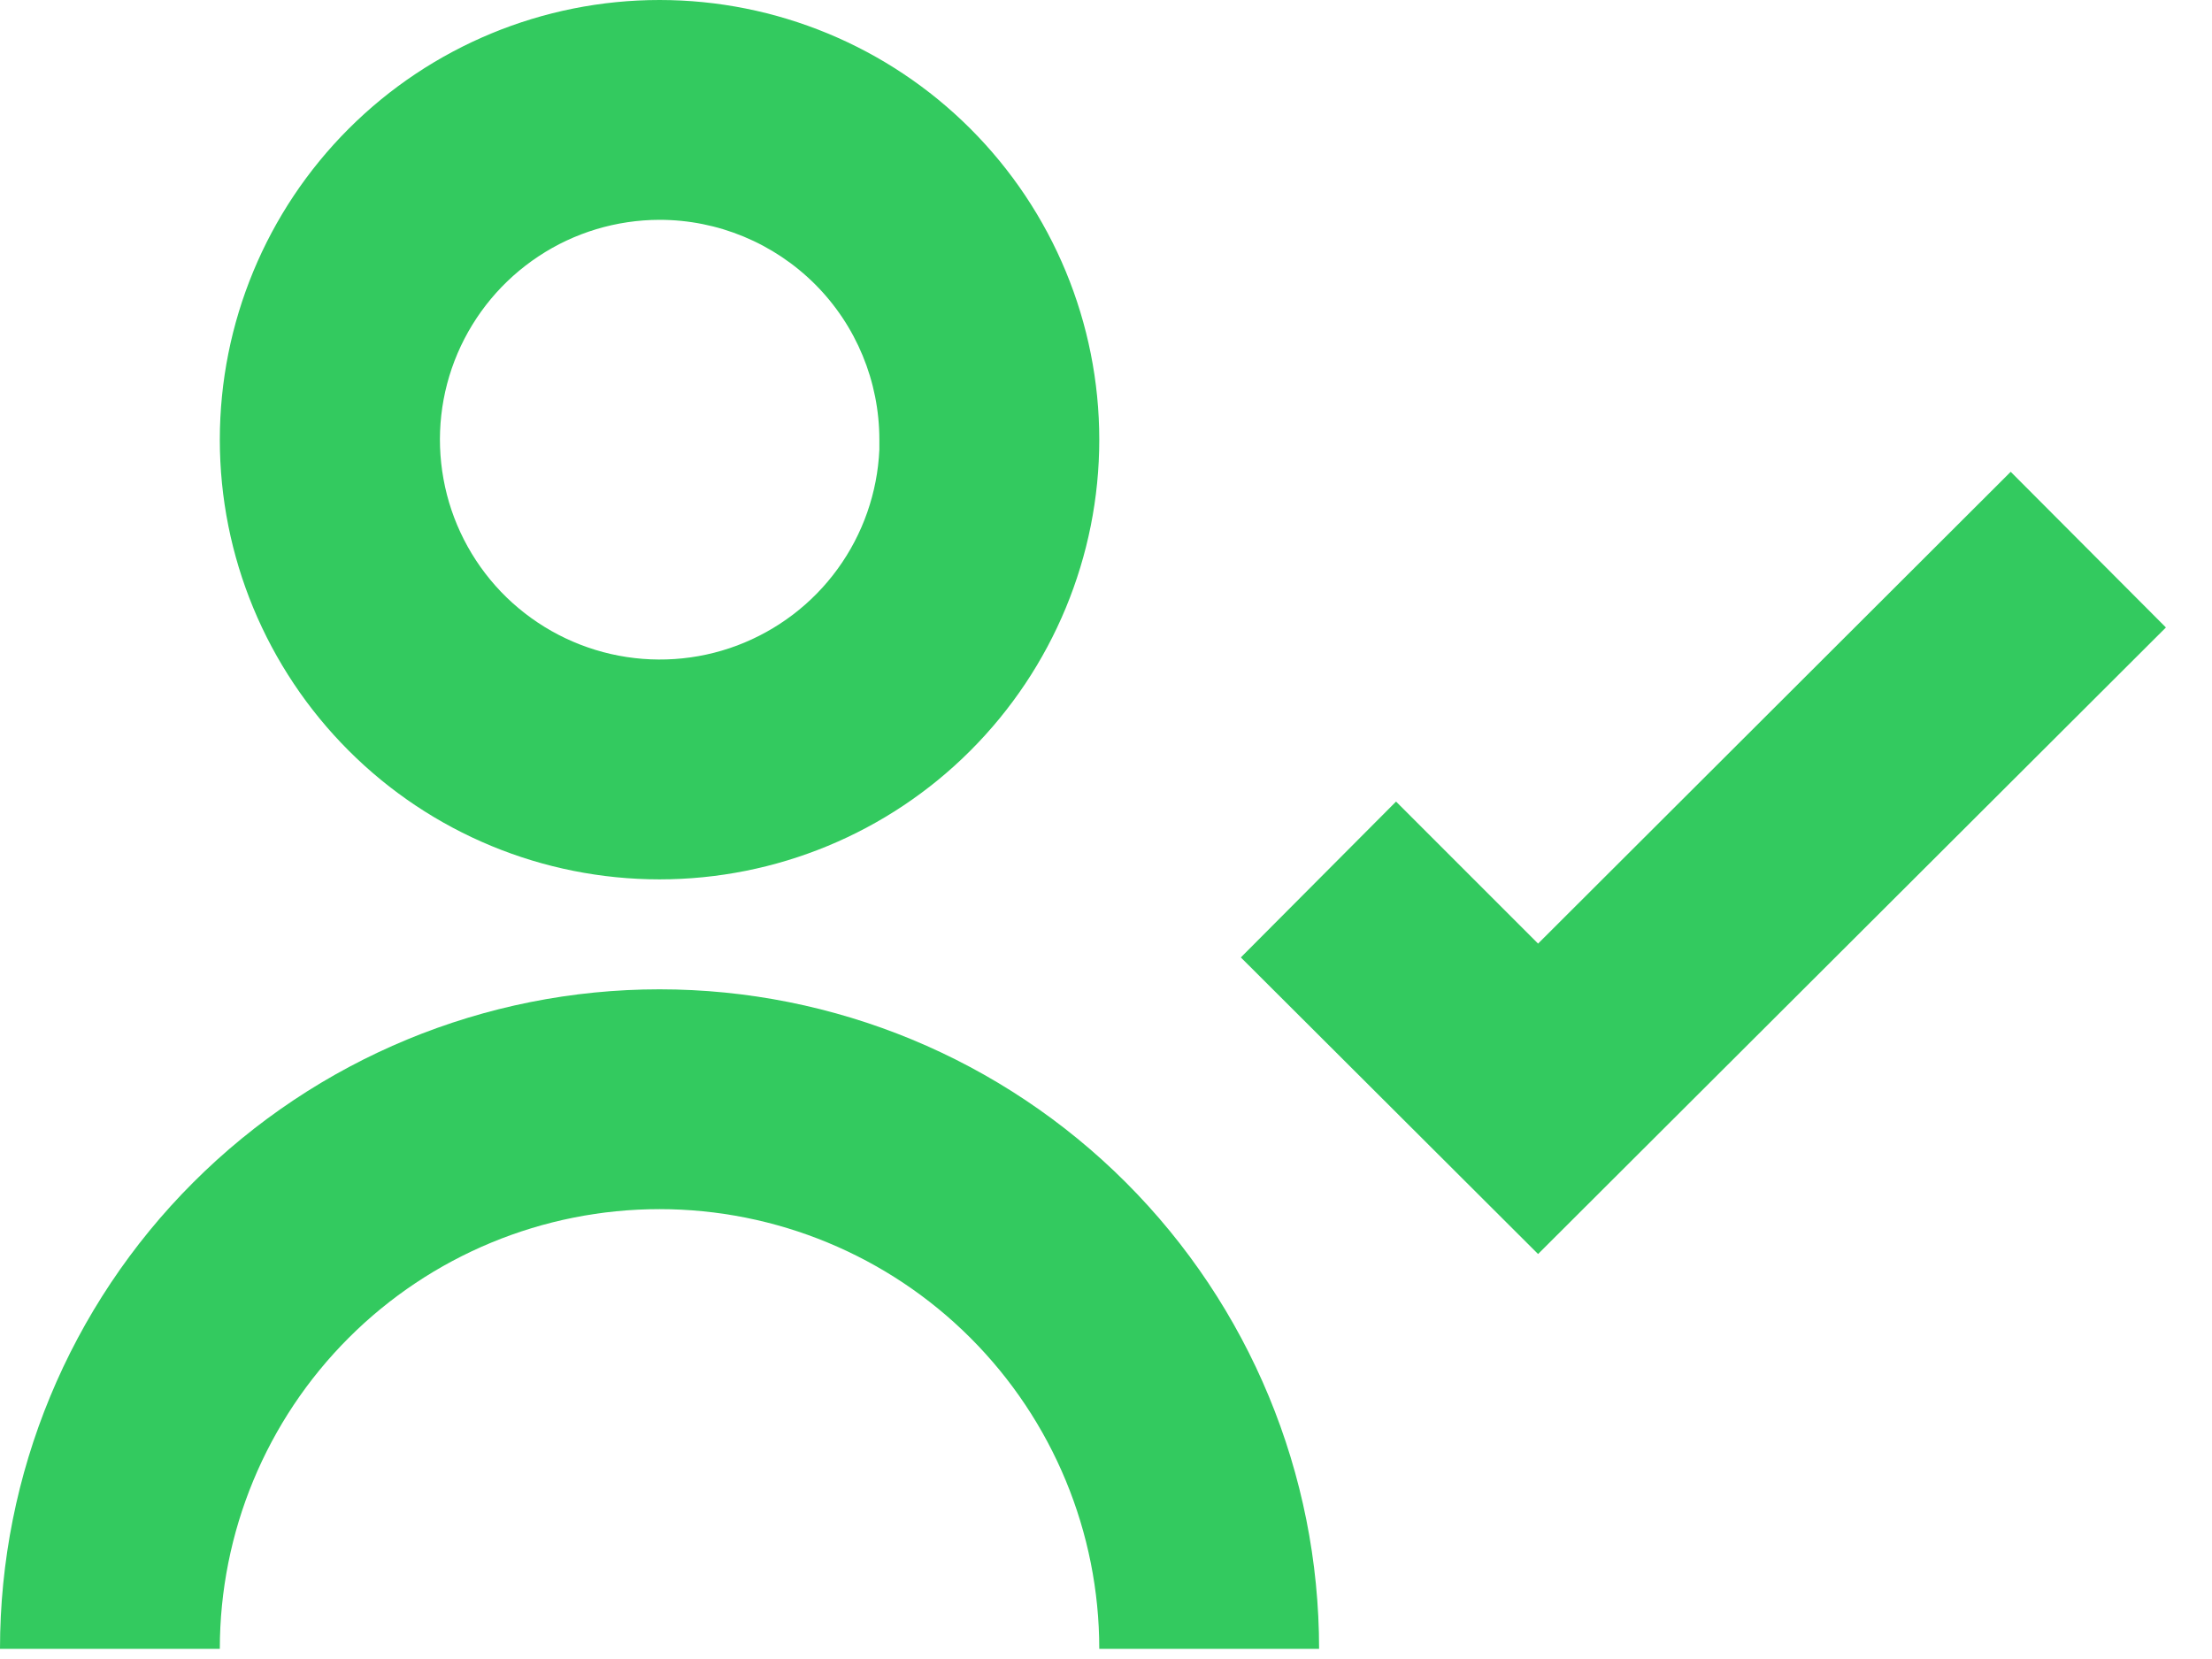 <svg width="24" height="18" viewBox="0 0 24 18" fill="none" xmlns="http://www.w3.org/2000/svg">
<path d="M2.385 17.89H0C2.82804e-08 15.992 0.754 14.172 2.096 12.83C3.438 11.488 5.258 10.734 7.156 10.734C9.054 10.734 10.874 11.488 12.216 12.83C13.558 14.172 14.312 15.992 14.312 17.89H11.927C11.927 16.625 11.424 15.411 10.529 14.516C9.635 13.622 8.421 13.119 7.156 13.119C5.891 13.119 4.677 13.622 3.783 14.516C2.888 15.411 2.385 16.625 2.385 17.89ZM16.69 13.608L13.463 10.388L15.147 8.697L16.688 10.238L21.816 5.119L23.5 6.808L16.688 13.606L16.69 13.608ZM7.156 9.541C5.891 9.541 4.677 9.039 3.783 8.144C2.888 7.249 2.385 6.036 2.385 4.771C2.385 3.505 2.888 2.292 3.783 1.397C4.677 0.503 5.891 0 7.156 0C8.421 0 9.635 0.503 10.529 1.397C11.424 2.292 11.927 3.505 11.927 4.771C11.927 6.036 11.424 7.249 10.529 8.144C9.635 9.039 8.421 9.541 7.156 9.541ZM7.156 2.385C6.689 2.386 6.232 2.523 5.843 2.781C5.453 3.039 5.148 3.405 4.964 3.835C4.781 4.264 4.728 4.738 4.812 5.198C4.895 5.657 5.112 6.082 5.435 6.42C5.758 6.757 6.173 6.992 6.628 7.096C7.084 7.2 7.56 7.168 7.997 7.004C8.434 6.839 8.814 6.551 9.088 6.173C9.363 5.795 9.52 5.345 9.541 4.878V5.355V4.771C9.541 4.138 9.29 3.531 8.843 3.084C8.395 2.637 7.789 2.385 7.156 2.385Z" fill="#33CA5F"/>
</svg>
